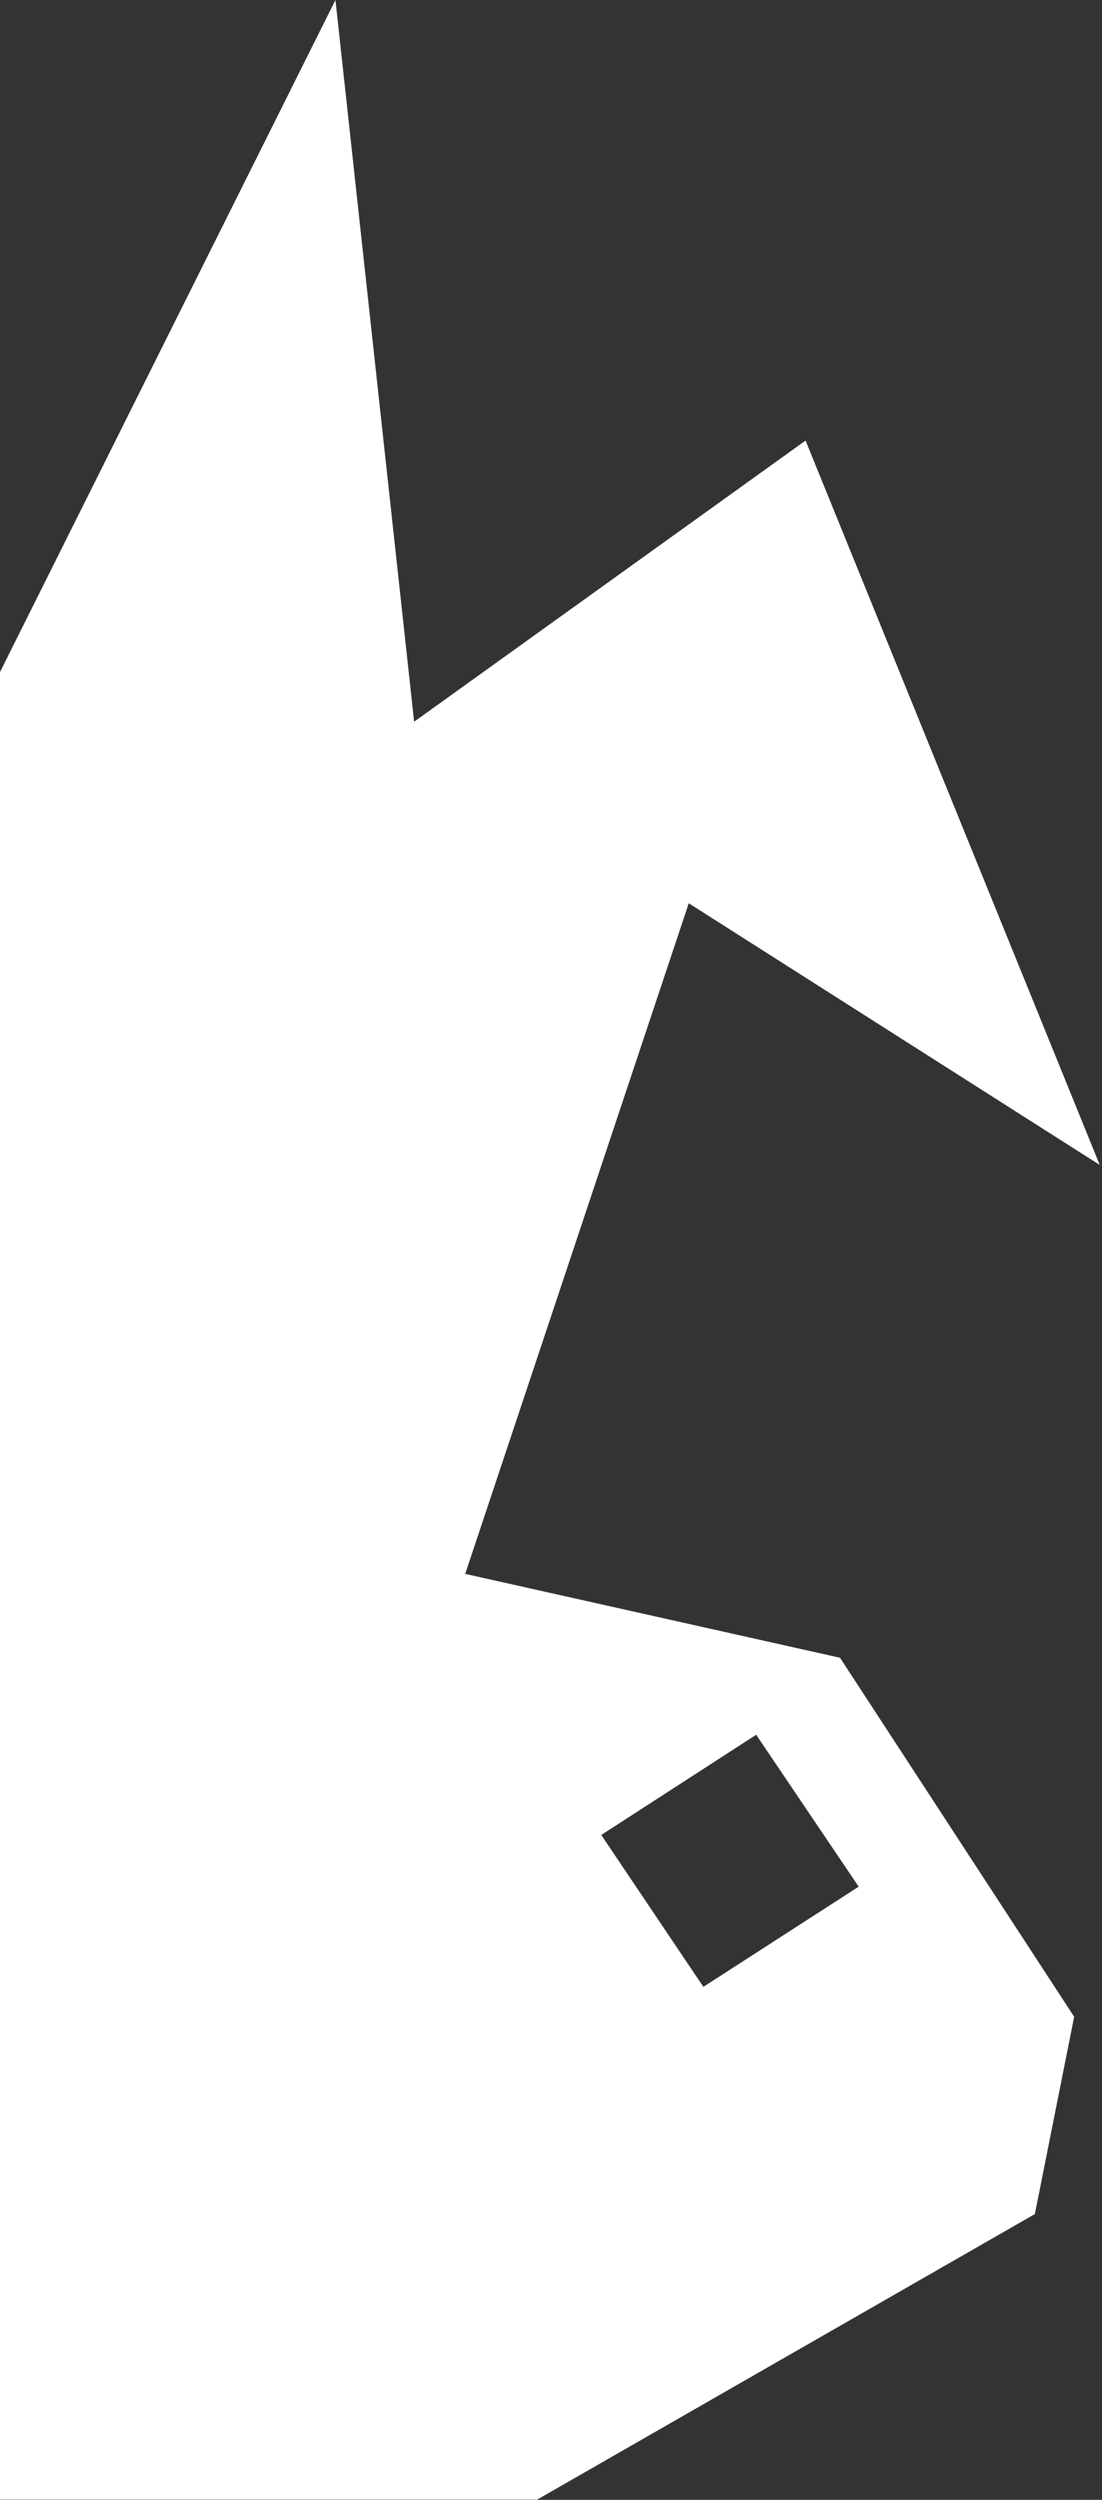 <?xml version="1.0" encoding="UTF-8"?>
<svg xmlns="http://www.w3.org/2000/svg" xmlns:xlink="http://www.w3.org/1999/xlink" width="15pt" height="34pt" viewBox="0 0 15 34" version="1.1">
<rect x="0" y="0" width="15" height="34" fill="#333333" stroke="none"/>
<g id="surface1">
<path style=" stroke:none;fill-rule:evenodd;fill:rgb(100%,100%,100%);fill-opacity:1;" d="M 4.566 0 L 0 9.141 L 0 33.996 L 7.316 33.996 L 7.316 33.984 L 7.32 33.992 L 14.086 30.113 L 14.621 27.43 L 11.434 22.547 L 6.332 21.406 L 9.375 12.285 L 14.969 15.844 L 10.965 5.992 L 5.637 9.816 Z M 11.688 25.66 L 10.293 23.594 L 8.184 24.957 L 9.574 27.023 Z M 11.688 25.66 "/>
</g>
</svg>
